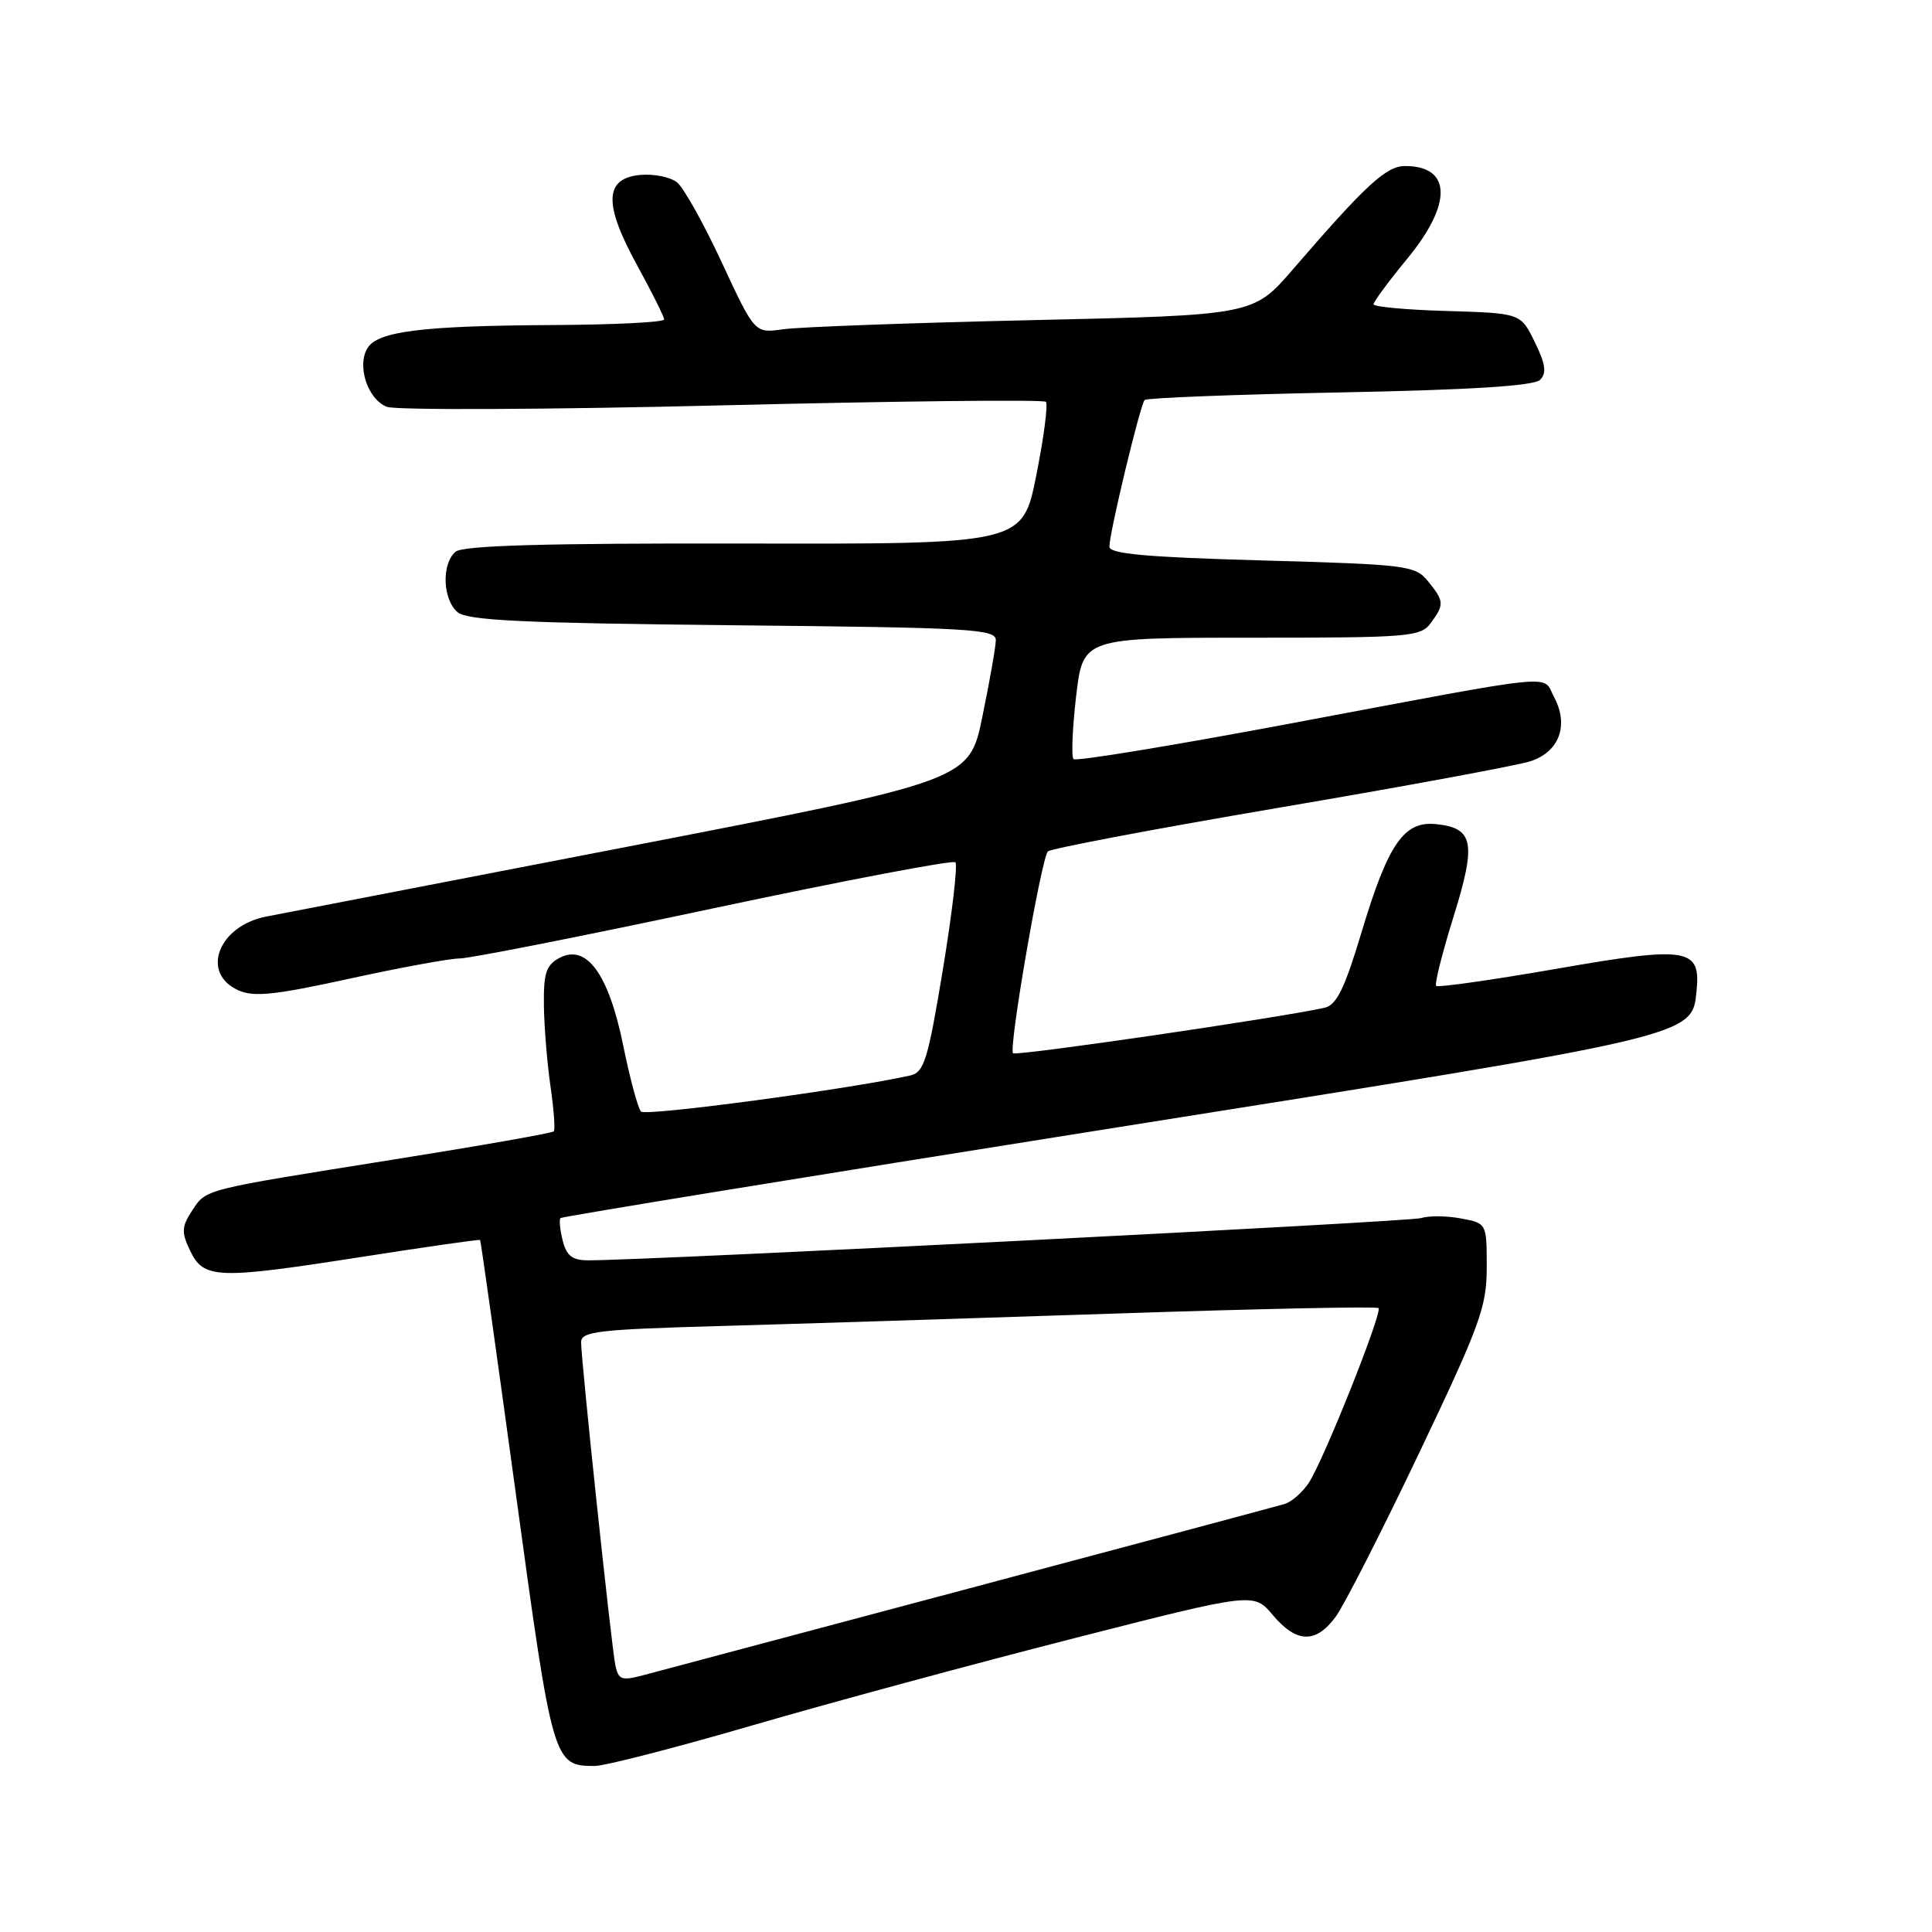 <?xml version="1.0" encoding="UTF-8" standalone="no"?>
<!DOCTYPE svg PUBLIC "-//W3C//DTD SVG 1.1//EN" "http://www.w3.org/Graphics/SVG/1.1/DTD/svg11.dtd" >
<svg xmlns="http://www.w3.org/2000/svg" xmlns:xlink="http://www.w3.org/1999/xlink" version="1.1" viewBox="0 0 256 256">
 <g >
 <path fill="currentColor"
d=" M 99.87 228.57 C 110.12 225.59 129.22 220.42 142.31 217.08 C 166.13 211.00 166.13 211.00 168.65 214.00 C 171.79 217.73 174.34 217.81 176.97 214.25 C 178.09 212.74 183.05 203.00 188.00 192.62 C 196.14 175.54 197.00 173.18 197.00 167.91 C 197.00 162.09 197.00 162.09 193.59 161.45 C 191.71 161.10 189.34 161.07 188.33 161.40 C 186.77 161.89 86.13 167.00 77.95 167.00 C 75.84 167.00 75.07 166.41 74.56 164.38 C 74.20 162.94 74.07 161.60 74.27 161.40 C 74.47 161.20 107.22 155.86 147.05 149.54 C 224.92 137.18 224.19 137.35 224.80 131.32 C 225.38 125.61 223.68 125.33 206.30 128.36 C 197.74 129.85 190.54 130.87 190.30 130.64 C 190.07 130.40 191.10 126.27 192.60 121.47 C 195.65 111.67 195.28 109.70 190.26 109.20 C 186.03 108.77 183.93 111.81 180.43 123.47 C 178.17 130.99 177.11 133.17 175.52 133.53 C 169.60 134.86 134.63 139.97 134.23 139.56 C 133.62 138.95 137.98 113.73 138.85 112.82 C 139.21 112.44 153.00 109.83 169.50 107.02 C 186.00 104.22 200.96 101.45 202.75 100.88 C 206.61 99.65 207.93 96.10 205.91 92.34 C 204.31 89.34 207.39 89.03 170.66 95.93 C 155.35 98.80 142.57 100.90 142.25 100.59 C 141.94 100.28 142.10 96.53 142.59 92.26 C 143.50 84.50 143.50 84.50 165.83 84.50 C 186.77 84.50 188.24 84.38 189.58 82.56 C 191.40 80.08 191.37 79.68 189.22 77.02 C 187.52 74.93 186.50 74.80 167.22 74.26 C 151.83 73.83 147.00 73.39 147.00 72.43 C 147.00 70.60 151.09 53.60 151.67 53.00 C 151.94 52.73 163.58 52.27 177.53 52.00 C 194.97 51.66 203.27 51.13 204.07 50.33 C 204.96 49.44 204.80 48.25 203.37 45.33 C 201.50 41.50 201.50 41.50 191.75 41.21 C 186.39 41.06 182.00 40.65 182.00 40.32 C 182.00 39.98 184.03 37.24 186.50 34.24 C 192.47 26.98 192.34 22.00 186.18 22.00 C 183.68 22.00 181.00 24.47 171.29 35.72 C 166.07 41.76 166.07 41.76 136.79 42.42 C 120.68 42.78 105.82 43.33 103.76 43.63 C 100.01 44.17 100.01 44.17 95.67 34.84 C 93.29 29.70 90.61 24.91 89.73 24.18 C 88.85 23.46 86.64 23.01 84.82 23.18 C 80.06 23.64 79.96 27.04 84.45 35.20 C 86.40 38.76 88.00 41.97 88.00 42.33 C 88.00 42.70 81.36 43.03 73.25 43.07 C 56.03 43.16 50.09 43.89 48.71 46.10 C 47.24 48.44 48.72 52.94 51.28 53.91 C 52.50 54.36 72.52 54.28 95.76 53.71 C 119.00 53.14 138.27 52.93 138.58 53.24 C 138.89 53.56 138.32 57.93 137.32 62.95 C 135.50 72.10 135.50 72.10 98.63 72.02 C 72.30 71.97 61.37 72.28 60.38 73.10 C 58.48 74.67 58.64 79.46 60.65 81.13 C 61.97 82.22 69.48 82.57 97.15 82.85 C 128.78 83.16 132.00 83.35 131.95 84.85 C 131.93 85.76 131.13 90.31 130.17 94.96 C 128.43 103.42 128.43 103.42 83.47 112.13 C 58.73 116.91 37.05 121.11 35.28 121.45 C 28.94 122.68 26.55 128.92 31.54 131.20 C 33.61 132.15 36.34 131.86 46.31 129.68 C 53.03 128.21 59.61 127.00 60.92 127.00 C 62.24 127.00 77.41 124.00 94.65 120.33 C 111.89 116.67 126.27 113.93 126.59 114.26 C 126.92 114.58 126.17 120.97 124.94 128.44 C 122.95 140.49 122.45 142.09 120.60 142.51 C 112.66 144.30 85.55 147.94 84.94 147.29 C 84.53 146.86 83.47 142.90 82.57 138.50 C 80.65 129.05 77.71 125.02 74.13 126.93 C 72.36 127.88 72.01 128.95 72.07 133.29 C 72.11 136.15 72.51 140.97 72.95 144.00 C 73.39 147.03 73.58 149.69 73.38 149.91 C 73.18 150.14 63.67 151.81 52.25 153.63 C 26.56 157.73 27.36 157.52 25.43 160.46 C 24.06 162.55 24.03 163.29 25.18 165.70 C 26.98 169.47 28.72 169.54 47.52 166.61 C 56.28 165.24 63.52 164.20 63.62 164.31 C 63.71 164.41 65.84 179.57 68.36 197.99 C 73.24 233.69 73.33 234.00 78.81 234.00 C 80.14 234.00 89.62 231.56 99.87 228.57 Z  M 81.54 220.67 C 81.02 218.17 77.00 180.30 77.00 177.85 C 77.00 176.42 79.25 176.16 95.25 175.71 C 105.29 175.43 128.97 174.68 147.87 174.05 C 166.77 173.42 182.43 173.09 182.66 173.33 C 183.21 173.88 175.42 193.43 173.44 196.45 C 172.60 197.74 171.14 199.02 170.20 199.29 C 169.27 199.57 150.50 204.59 128.50 210.45 C 106.50 216.31 87.04 221.49 85.25 221.97 C 82.37 222.74 81.95 222.59 81.54 220.67 Z "/>
</g>
</svg>